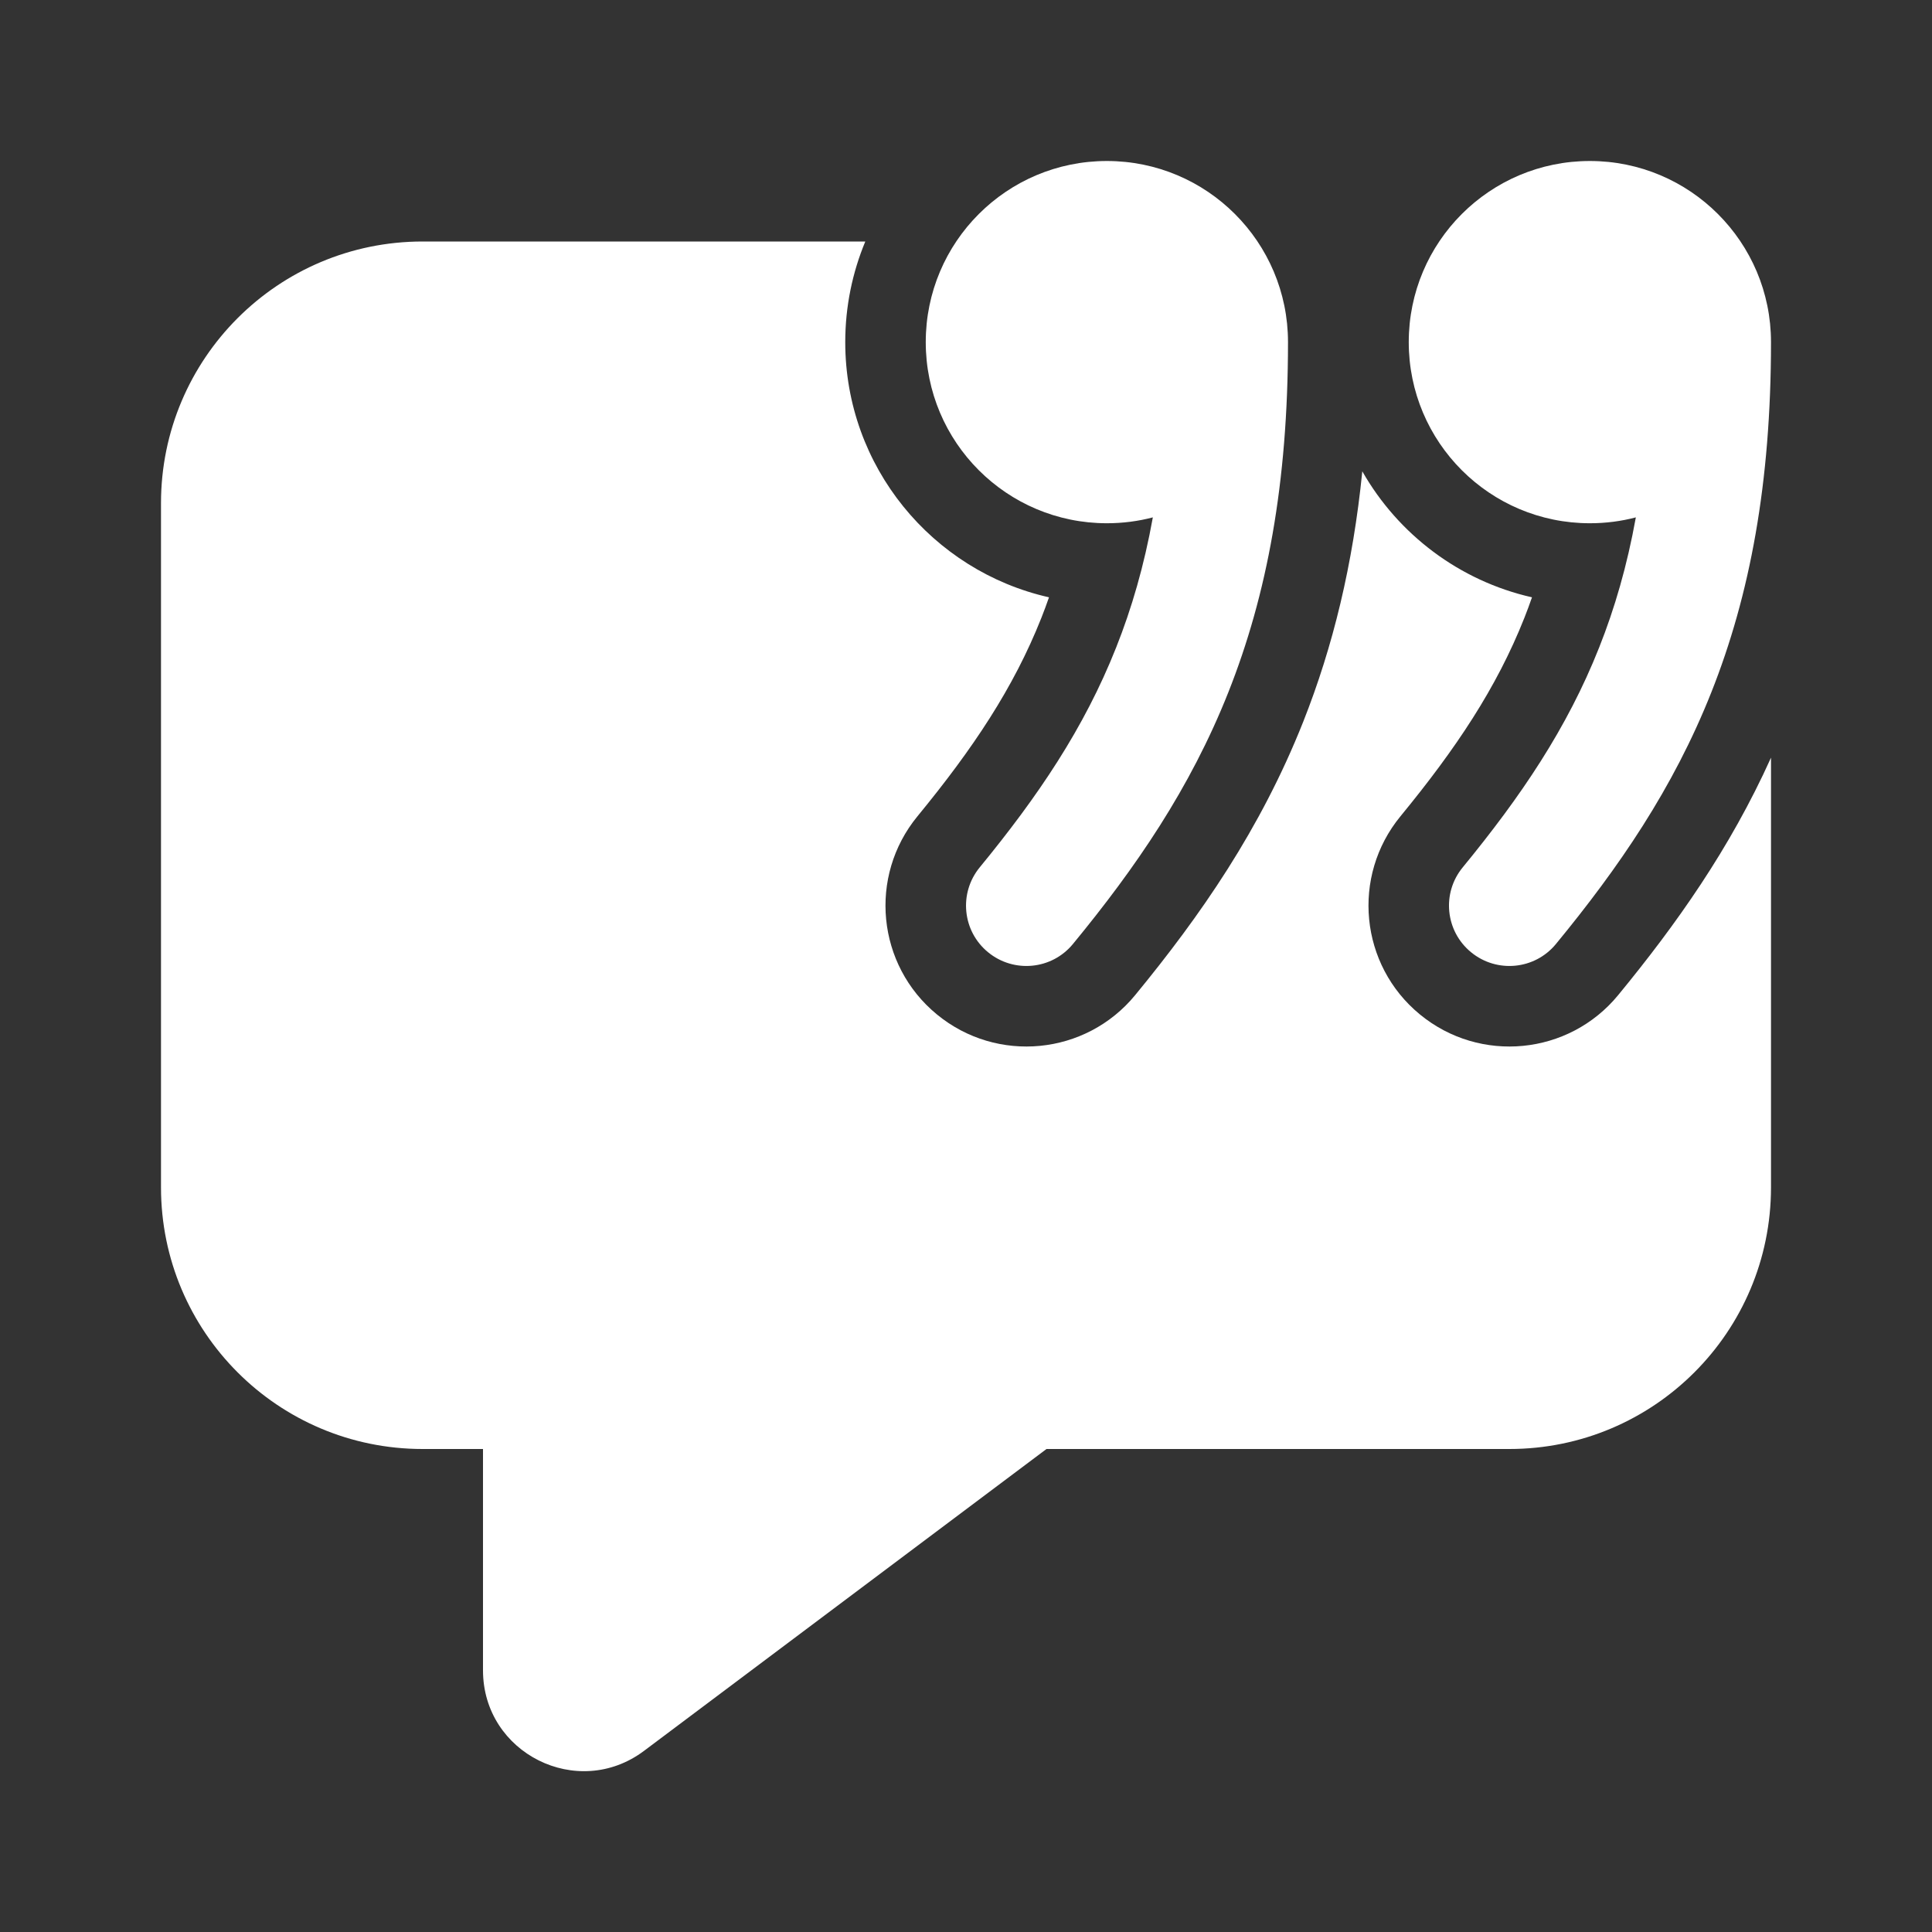 <svg width="24" height="24" viewBox="0 0 24 24" fill="none" xmlns="http://www.w3.org/2000/svg">
<rect x="0" y="0" width="24" height="24" fill="#333333" stroke="none"/>
<path d="M16 4.25C16 3.007 14.993 2 13.75 2C12.507 2 11.5 3.007 11.5 4.25C11.5 5.493 12.507 6.5 13.75 6.5C13.947 6.5 14.139 6.475 14.321 6.427C14.213 7.027 14.058 7.559 13.865 8.044C13.467 9.048 12.894 9.893 12.171 10.774C11.908 11.094 11.954 11.567 12.274 11.829C12.594 12.092 13.067 12.046 13.329 11.726C14.106 10.781 14.783 9.8 15.26 8.597C15.738 7.392 16 6.002 16 4.25ZM16.923 5.855C16.807 7.013 16.559 8.032 16.189 8.966C15.659 10.302 14.913 11.374 14.102 12.361C13.489 13.108 12.386 13.216 11.639 12.602C10.892 11.989 10.784 10.886 11.398 10.139C12.087 9.3 12.591 8.546 12.936 7.676C12.969 7.592 13.001 7.507 13.031 7.42C11.582 7.093 10.5 5.798 10.5 4.25C10.5 3.807 10.589 3.385 10.749 3H5.25C3.455 3 2 4.455 2 6.25V14.75C2 16.545 3.455 18 5.25 18H6V20.75C6 21.78 7.176 22.368 8 21.75L13 18H18.75C20.545 18 22 16.545 22 14.75V9.412C21.489 10.545 20.821 11.486 20.102 12.361C19.489 13.108 18.386 13.216 17.639 12.602C16.892 11.989 16.784 10.886 17.398 10.139C18.087 9.3 18.591 8.546 18.936 7.676C18.969 7.592 19.001 7.507 19.031 7.42C18.129 7.216 17.368 6.637 16.923 5.855ZM19.75 2C20.993 2 22 3.007 22 4.25C22 6.002 21.738 7.392 21.26 8.597C20.783 9.8 20.106 10.781 19.329 11.726C19.067 12.046 18.594 12.092 18.274 11.829C17.954 11.567 17.907 11.094 18.171 10.774C18.894 9.893 19.467 9.048 19.865 8.044C20.058 7.559 20.213 7.027 20.321 6.427C20.139 6.475 19.948 6.5 19.75 6.5C18.507 6.5 17.5 5.493 17.5 4.25C17.5 3.007 18.507 2 19.75 2Z" fill="#ffffff"/>
</svg>
